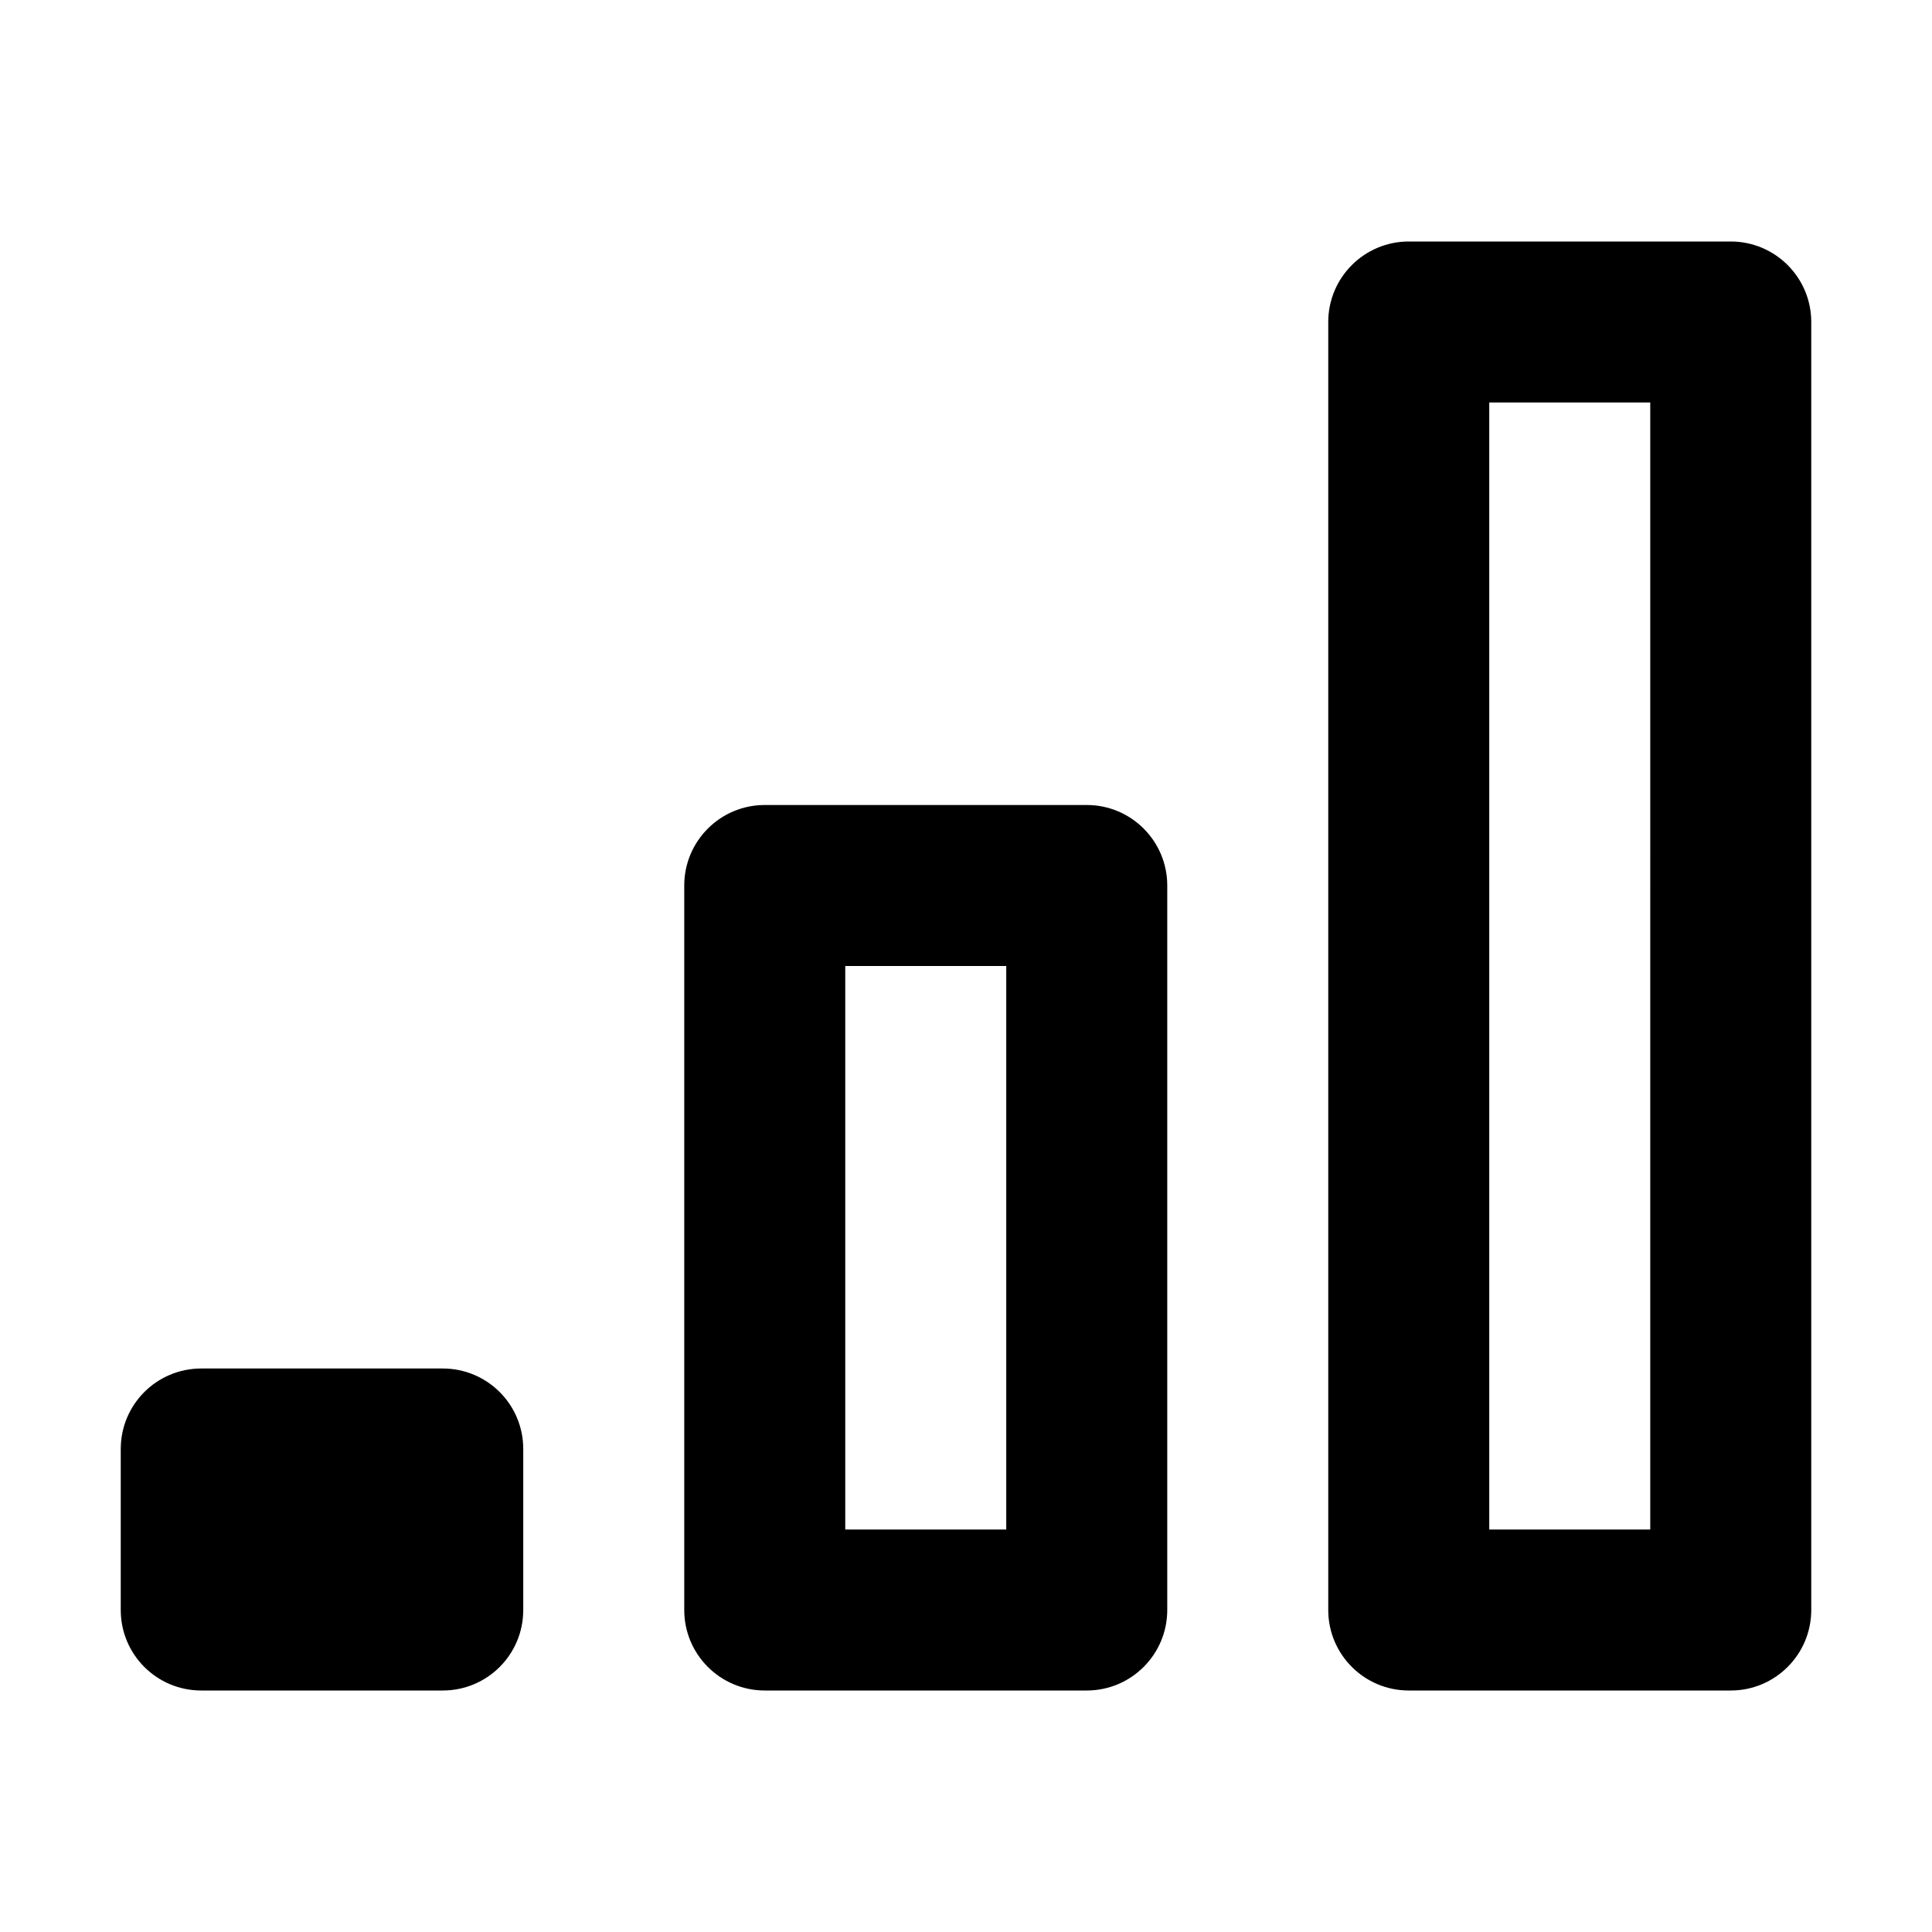 <svg viewBox="0 0 1920 1920" version="1.1" xmlns="http://www.w3.org/2000/svg">
    <path d="M520 1440c0-44.24-35.76-80-80-80H200c-44.24 0-80 35.76-80 80v160c0 44.24 35.76 80 80 80h240c44.24 0 80-35.76 80-80v-160zm560 240H760c-44.16 0-80-35.84-80-80V880c0-44.16 35.84-80 80-80h320c44.16 0 80 35.84 80 80v720c0 44.16-35.84 80-80 80zm640 0h-320c-44.16 0-80-35.84-80-80V320c0-44.16 35.84-80 80-80h320c44.16 0 80 35.84 80 80v1280c0 44.16-35.84 80-80 80zm-240-160h160V400h-160v1120zm-640 0h160V960H840v560z" stroke="none" stroke-width="1" fill-rule="evenodd"/>
</svg>
